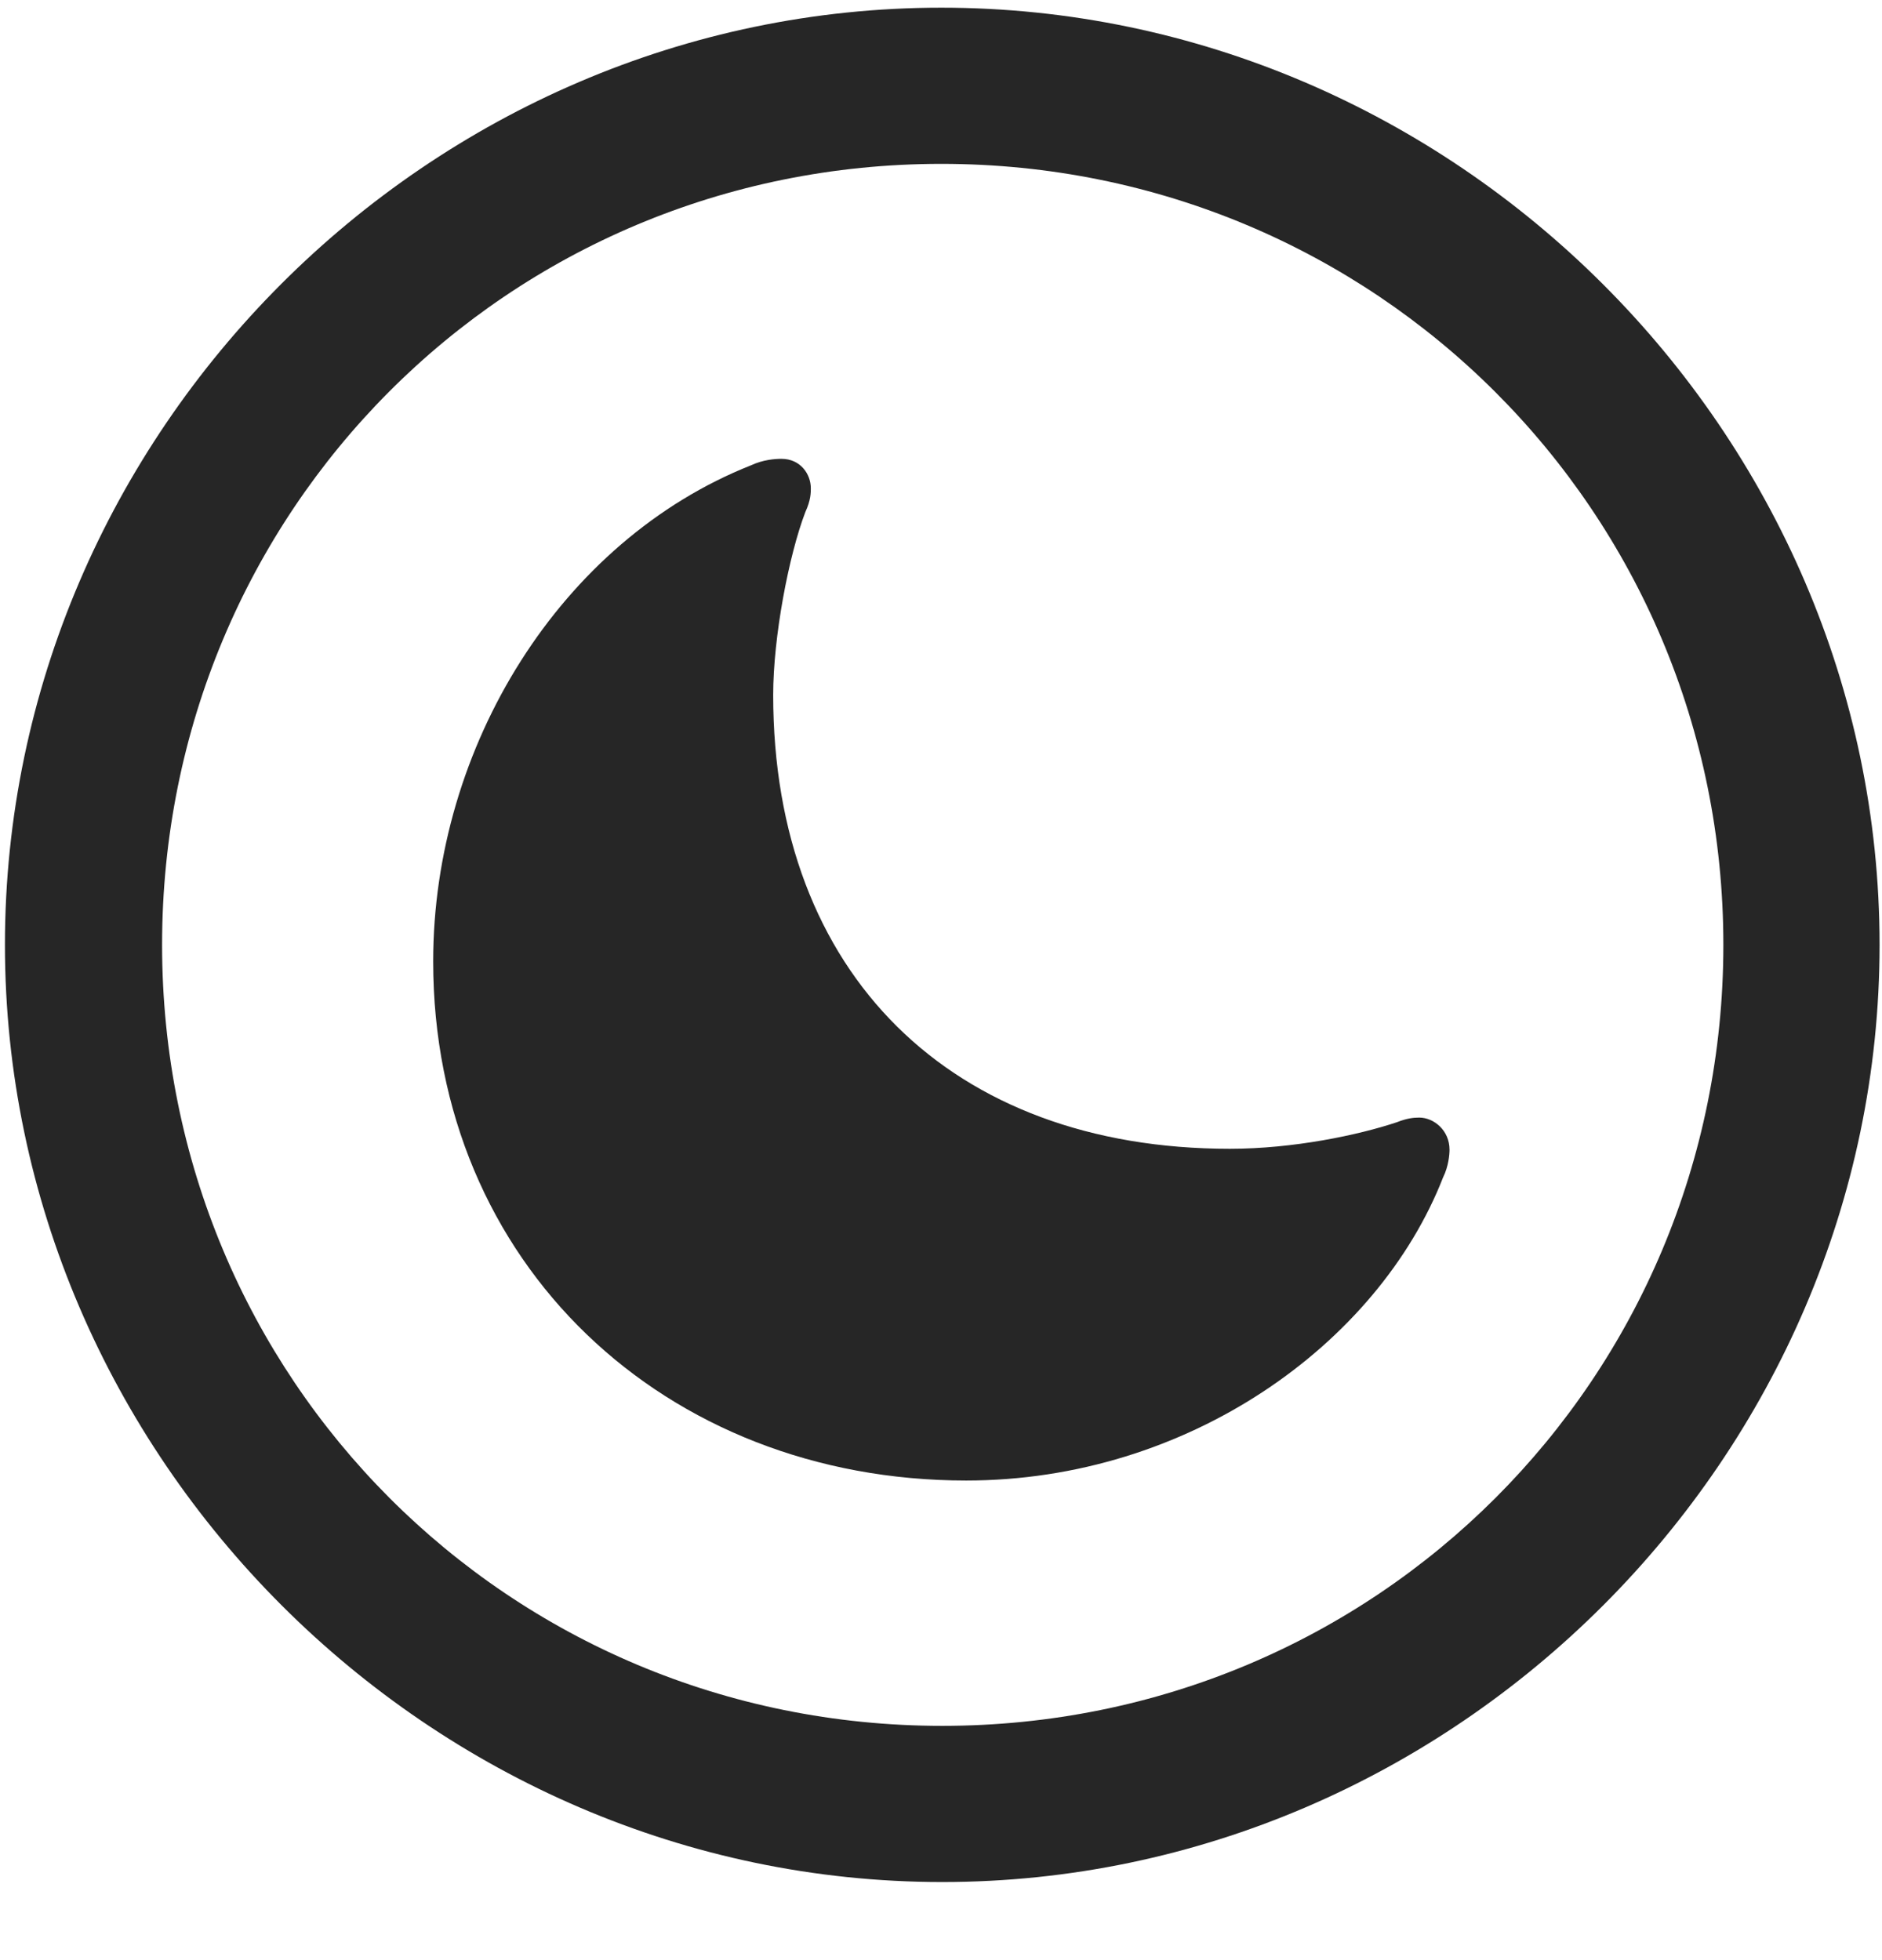 <svg width="24" height="25" viewBox="0 0 24 25" fill="none" xmlns="http://www.w3.org/2000/svg">
<g clip-path="url(#clip0_2207_4124)">
<path d="M12.016 24.004C18.555 24.004 23.969 18.578 23.969 12.051C23.969 5.512 18.544 0.098 12.004 0.098C5.477 0.098 0.063 5.512 0.063 12.051C0.063 18.578 5.489 24.004 12.016 24.004ZM12.016 22.012C6.485 22.012 2.067 17.582 2.067 12.051C2.067 6.52 6.473 2.09 12.004 2.09C17.536 2.09 21.977 6.52 21.977 12.051C21.977 17.582 17.547 22.012 12.016 22.012Z" fill="black" fill-opacity="0.85"/>
<path d="M12.321 18.883C15.145 18.883 17.571 17.148 18.403 15.016C18.473 14.875 18.485 14.723 18.485 14.664C18.485 14.418 18.286 14.254 18.098 14.254C18.016 14.254 17.934 14.266 17.817 14.312C17.325 14.477 16.493 14.652 15.684 14.652C12.133 14.652 9.86 12.426 9.86 8.863C9.86 8.125 10.059 7.082 10.27 6.531C10.34 6.379 10.34 6.285 10.34 6.227C10.34 6.051 10.211 5.852 9.965 5.852C9.883 5.852 9.731 5.863 9.579 5.934C7.153 6.895 5.524 9.52 5.524 12.262C5.524 16.117 8.477 18.883 12.321 18.883Z" fill="black" fill-opacity="0.85"/>
</g>
<defs>
<clipPath id="clip0_2207_4124">
<rect width="23.906" height="23.918" fill="white" transform="translate(0.063 0.098)"/>
</clipPath>
</defs>
</svg>
